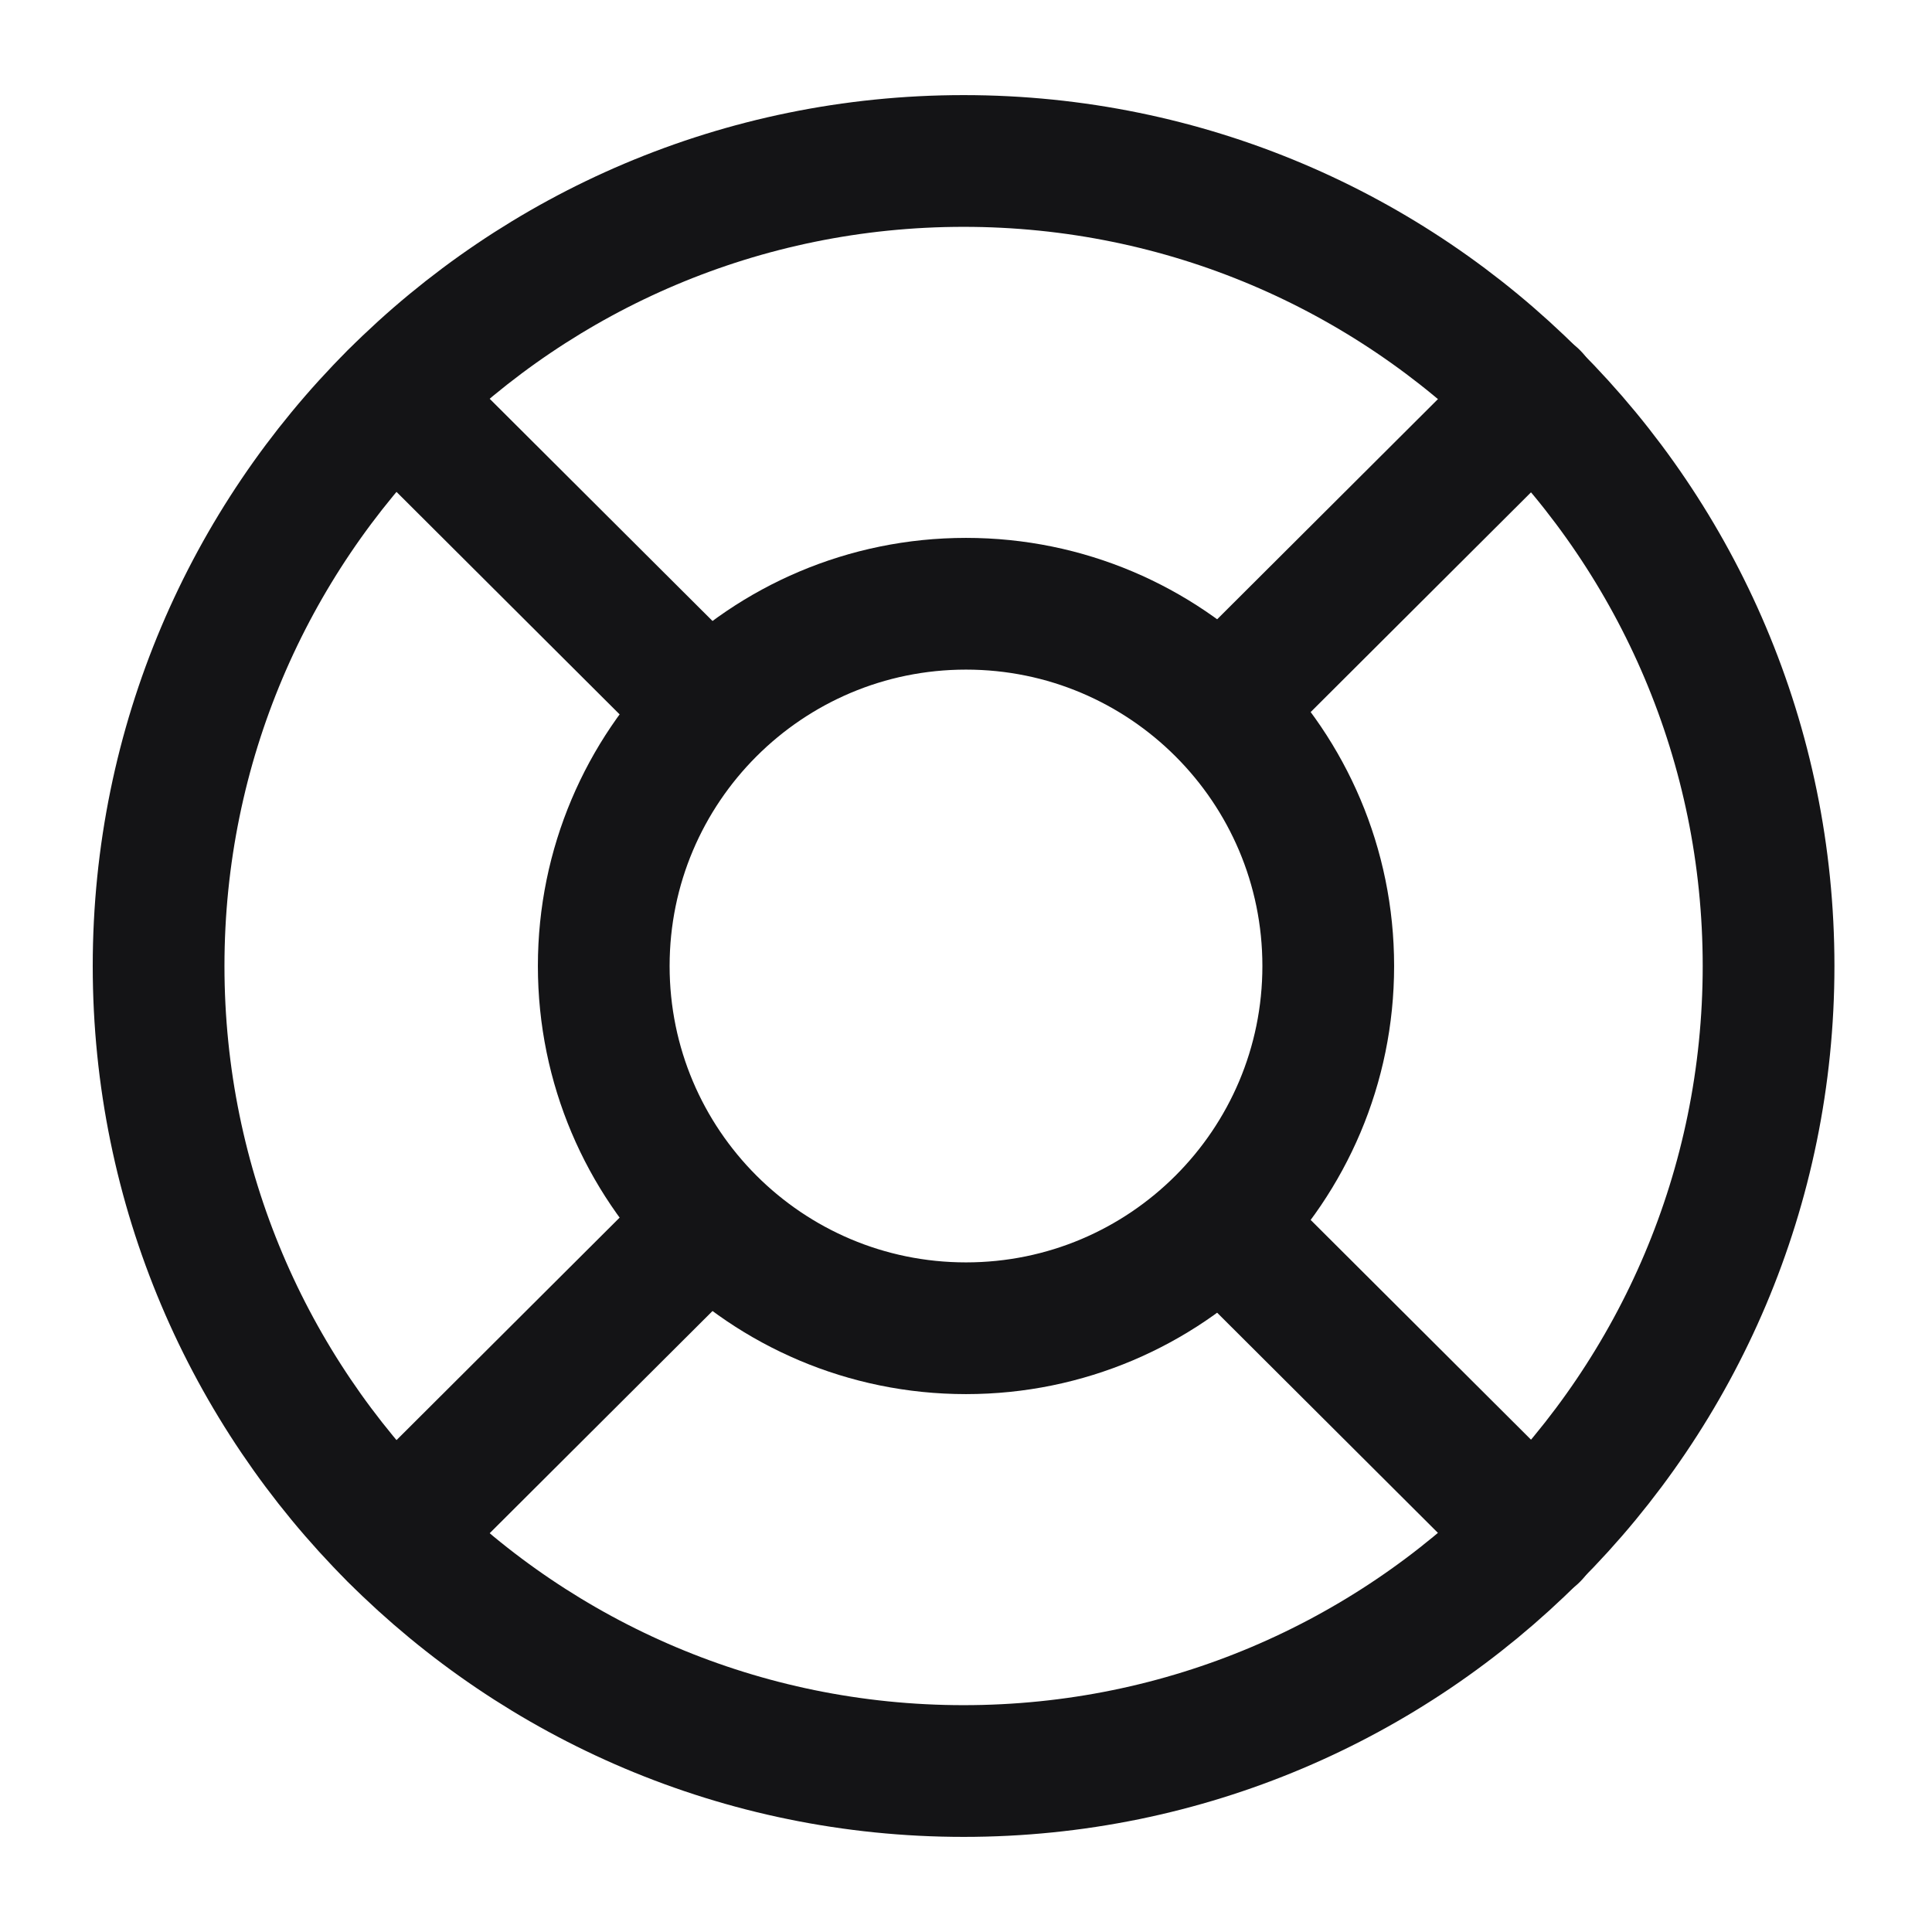 <svg width="22" height="22" viewBox="0 0 22 22" fill="none" xmlns="http://www.w3.org/2000/svg">
<path d="M10.973 20.167C16.035 20.167 20.139 16.063 20.139 11C20.139 5.937 16.035 1.833 10.973 1.833C5.91 1.833 1.806 5.937 1.806 11C1.806 16.063 5.91 20.167 10.973 20.167Z" stroke="#141416" stroke-width="1.5" stroke-linecap="round" stroke-linejoin="round"/>
<path d="M11 15.125C13.278 15.125 15.125 13.278 15.125 11C15.125 8.722 13.278 6.875 11 6.875C8.722 6.875 6.875 8.722 6.875 11C6.875 13.278 8.722 15.125 11 15.125Z" stroke="#141416" stroke-width="1.5" stroke-linecap="round" stroke-linejoin="round"/>
<path d="M4.492 4.519L7.737 7.755" stroke="#141416" stroke-width="1.5" stroke-linecap="round" stroke-linejoin="round"/>
<path d="M4.492 17.481L7.737 14.245" stroke="#141416" stroke-width="1.5" stroke-linecap="round" stroke-linejoin="round"/>
<path d="M17.462 17.481L14.217 14.245" stroke="#141416" stroke-width="1.5" stroke-linecap="round" stroke-linejoin="round"/>
<path d="M17.462 4.519L14.217 7.755" stroke="#141416" stroke-width="1.5" stroke-linecap="round" stroke-linejoin="round"/>
</svg>
